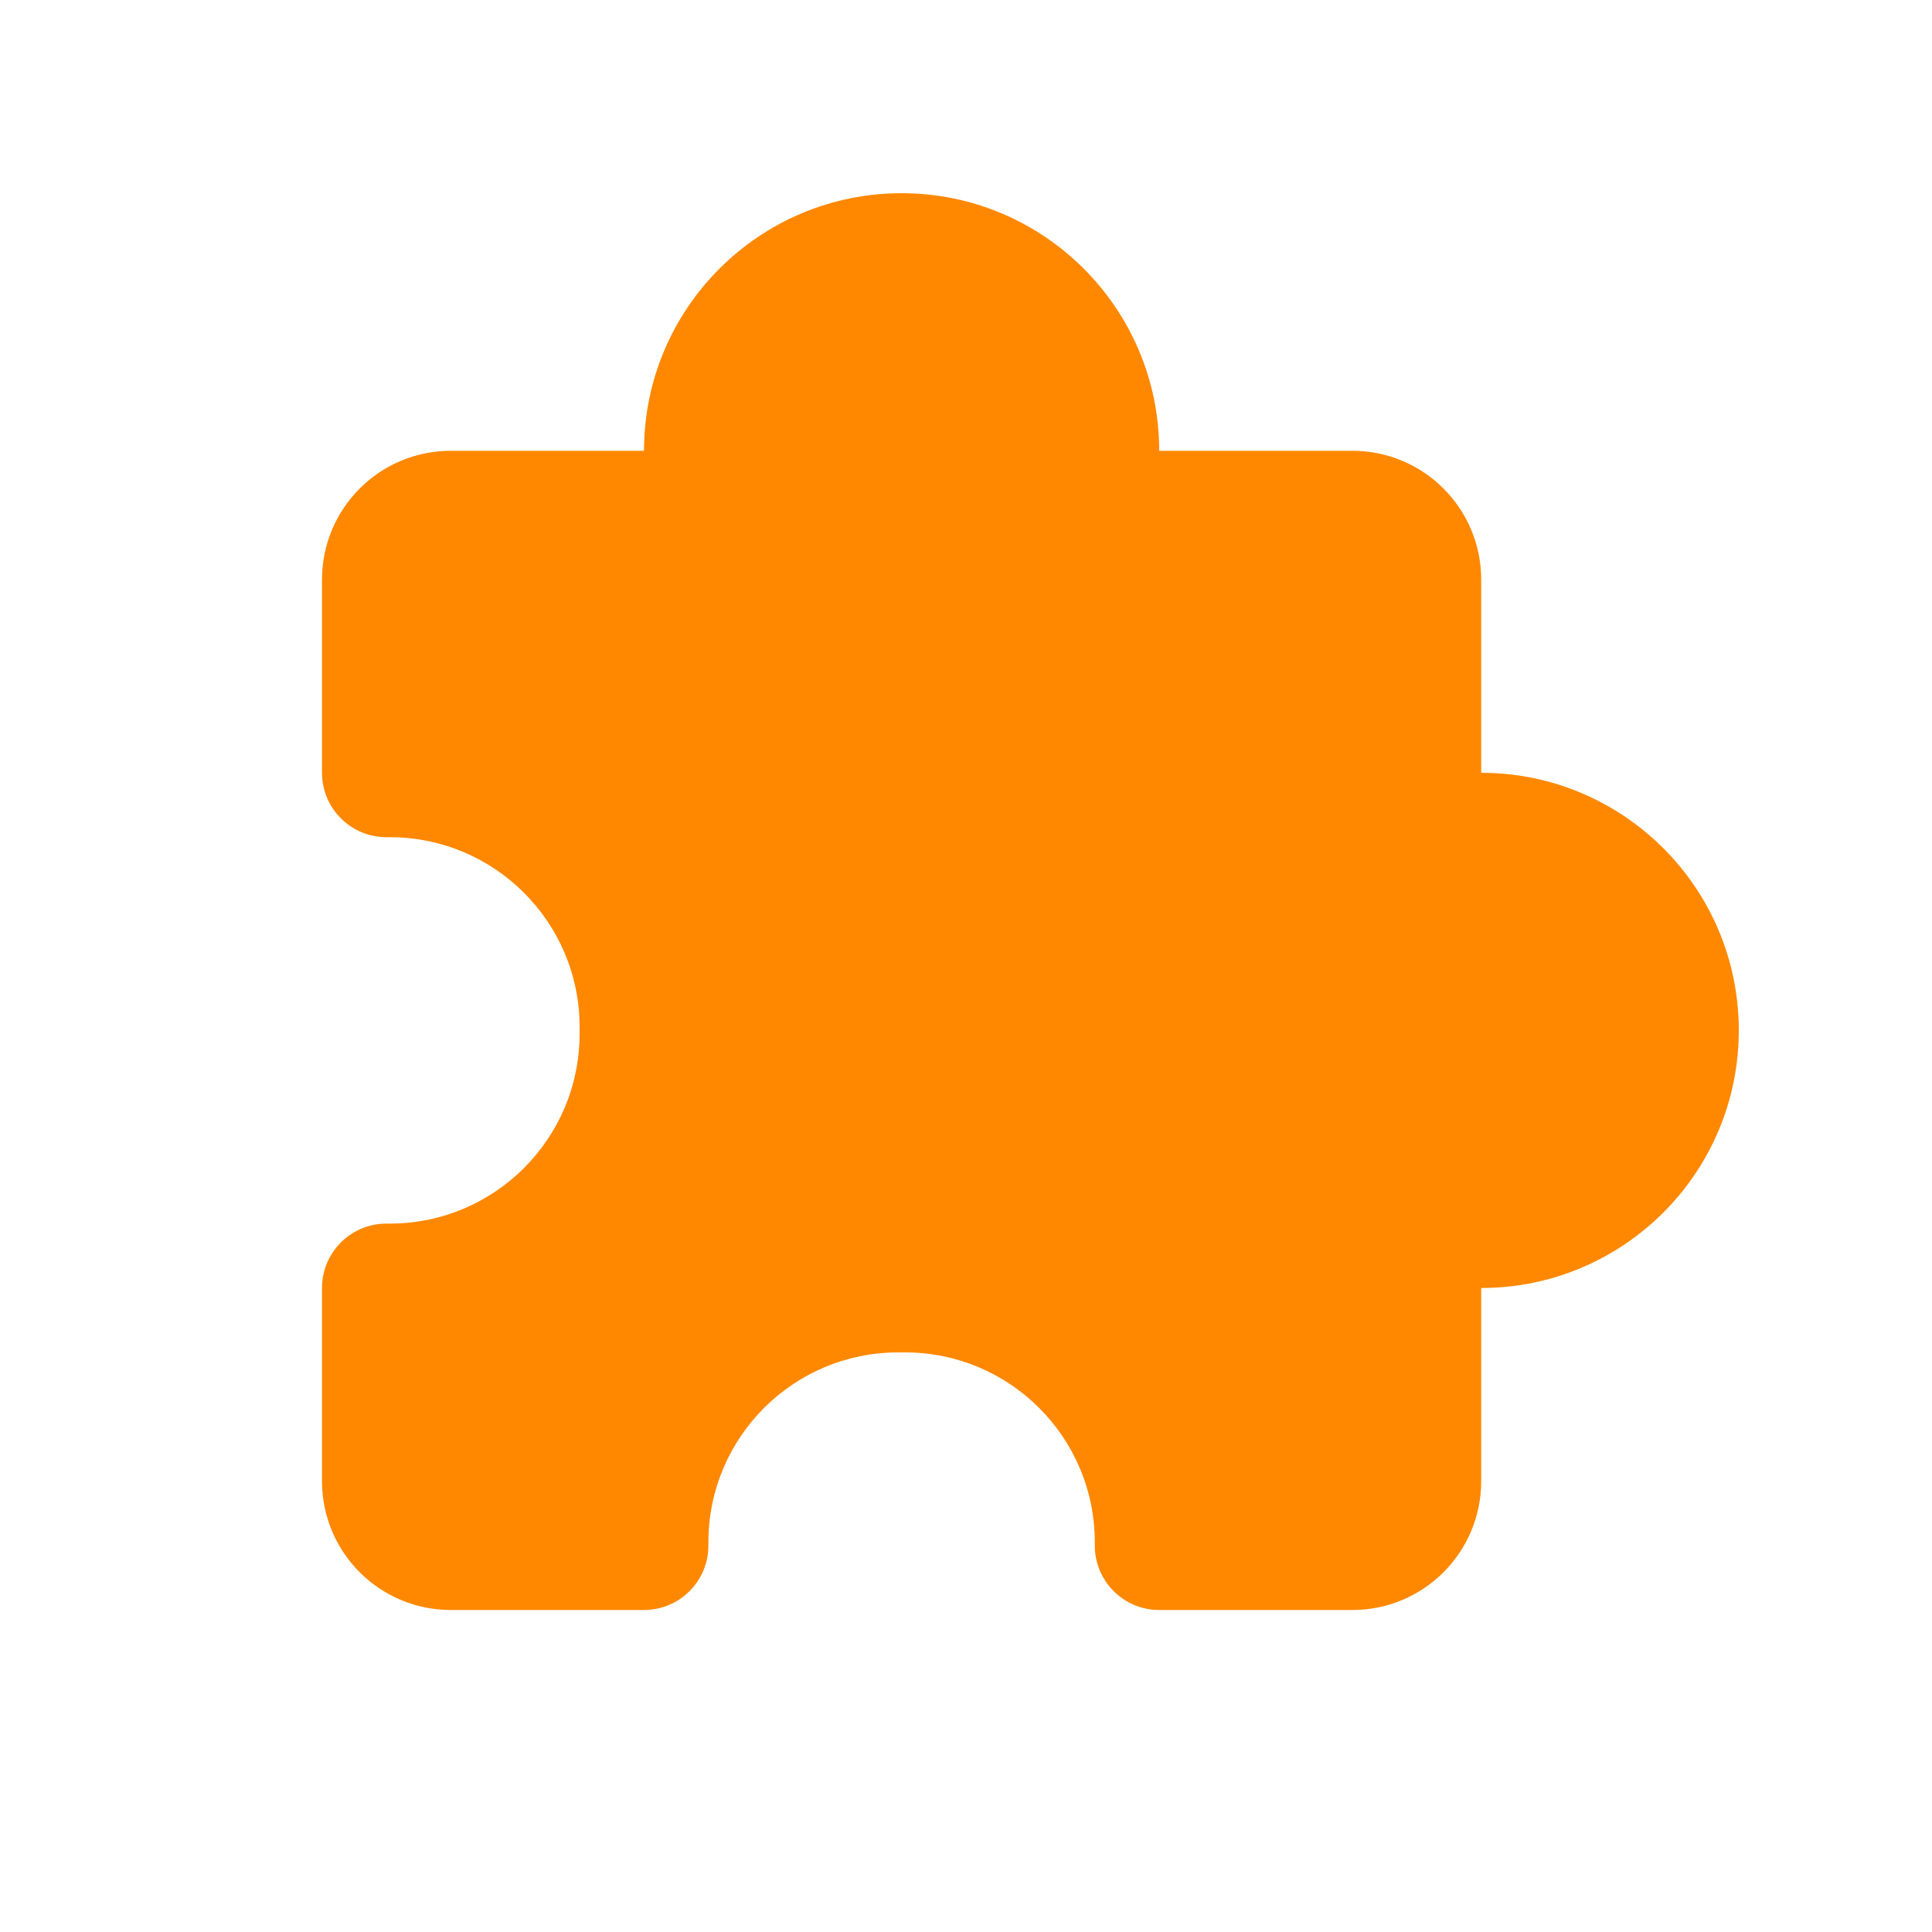 <svg width="30" height="30" viewBox="0 0 30 30" fill="none" xmlns="http://www.w3.org/2000/svg">
<path fill-rule="evenodd" clip-rule="evenodd" d="M14 3C11.791 3 10 4.791 10 7H7C5.895 7 5 7.895 5 9V12C5 12.552 5.448 13 6 13H6.053C7.68 13 9 14.32 9 15.947V16.053C9 17.68 7.68 19 6.053 19H6C5.448 19 5 19.448 5 20V23C5 24.105 5.895 25 7 25H10C10.552 25 11 24.552 11 24V23.947C11 22.32 12.32 21 13.947 21H14.053C15.68 21 17 22.32 17 23.947V24C17 24.552 17.448 25 18 25H21C22.105 25 23 24.105 23 23V20C25.209 20 27 18.209 27 16C27 13.791 25.209 12 23 12V9C23 7.895 22.105 7 21 7H18C18 4.791 16.209 3 14 3Z" fill="#FF8800"/>
</svg>
